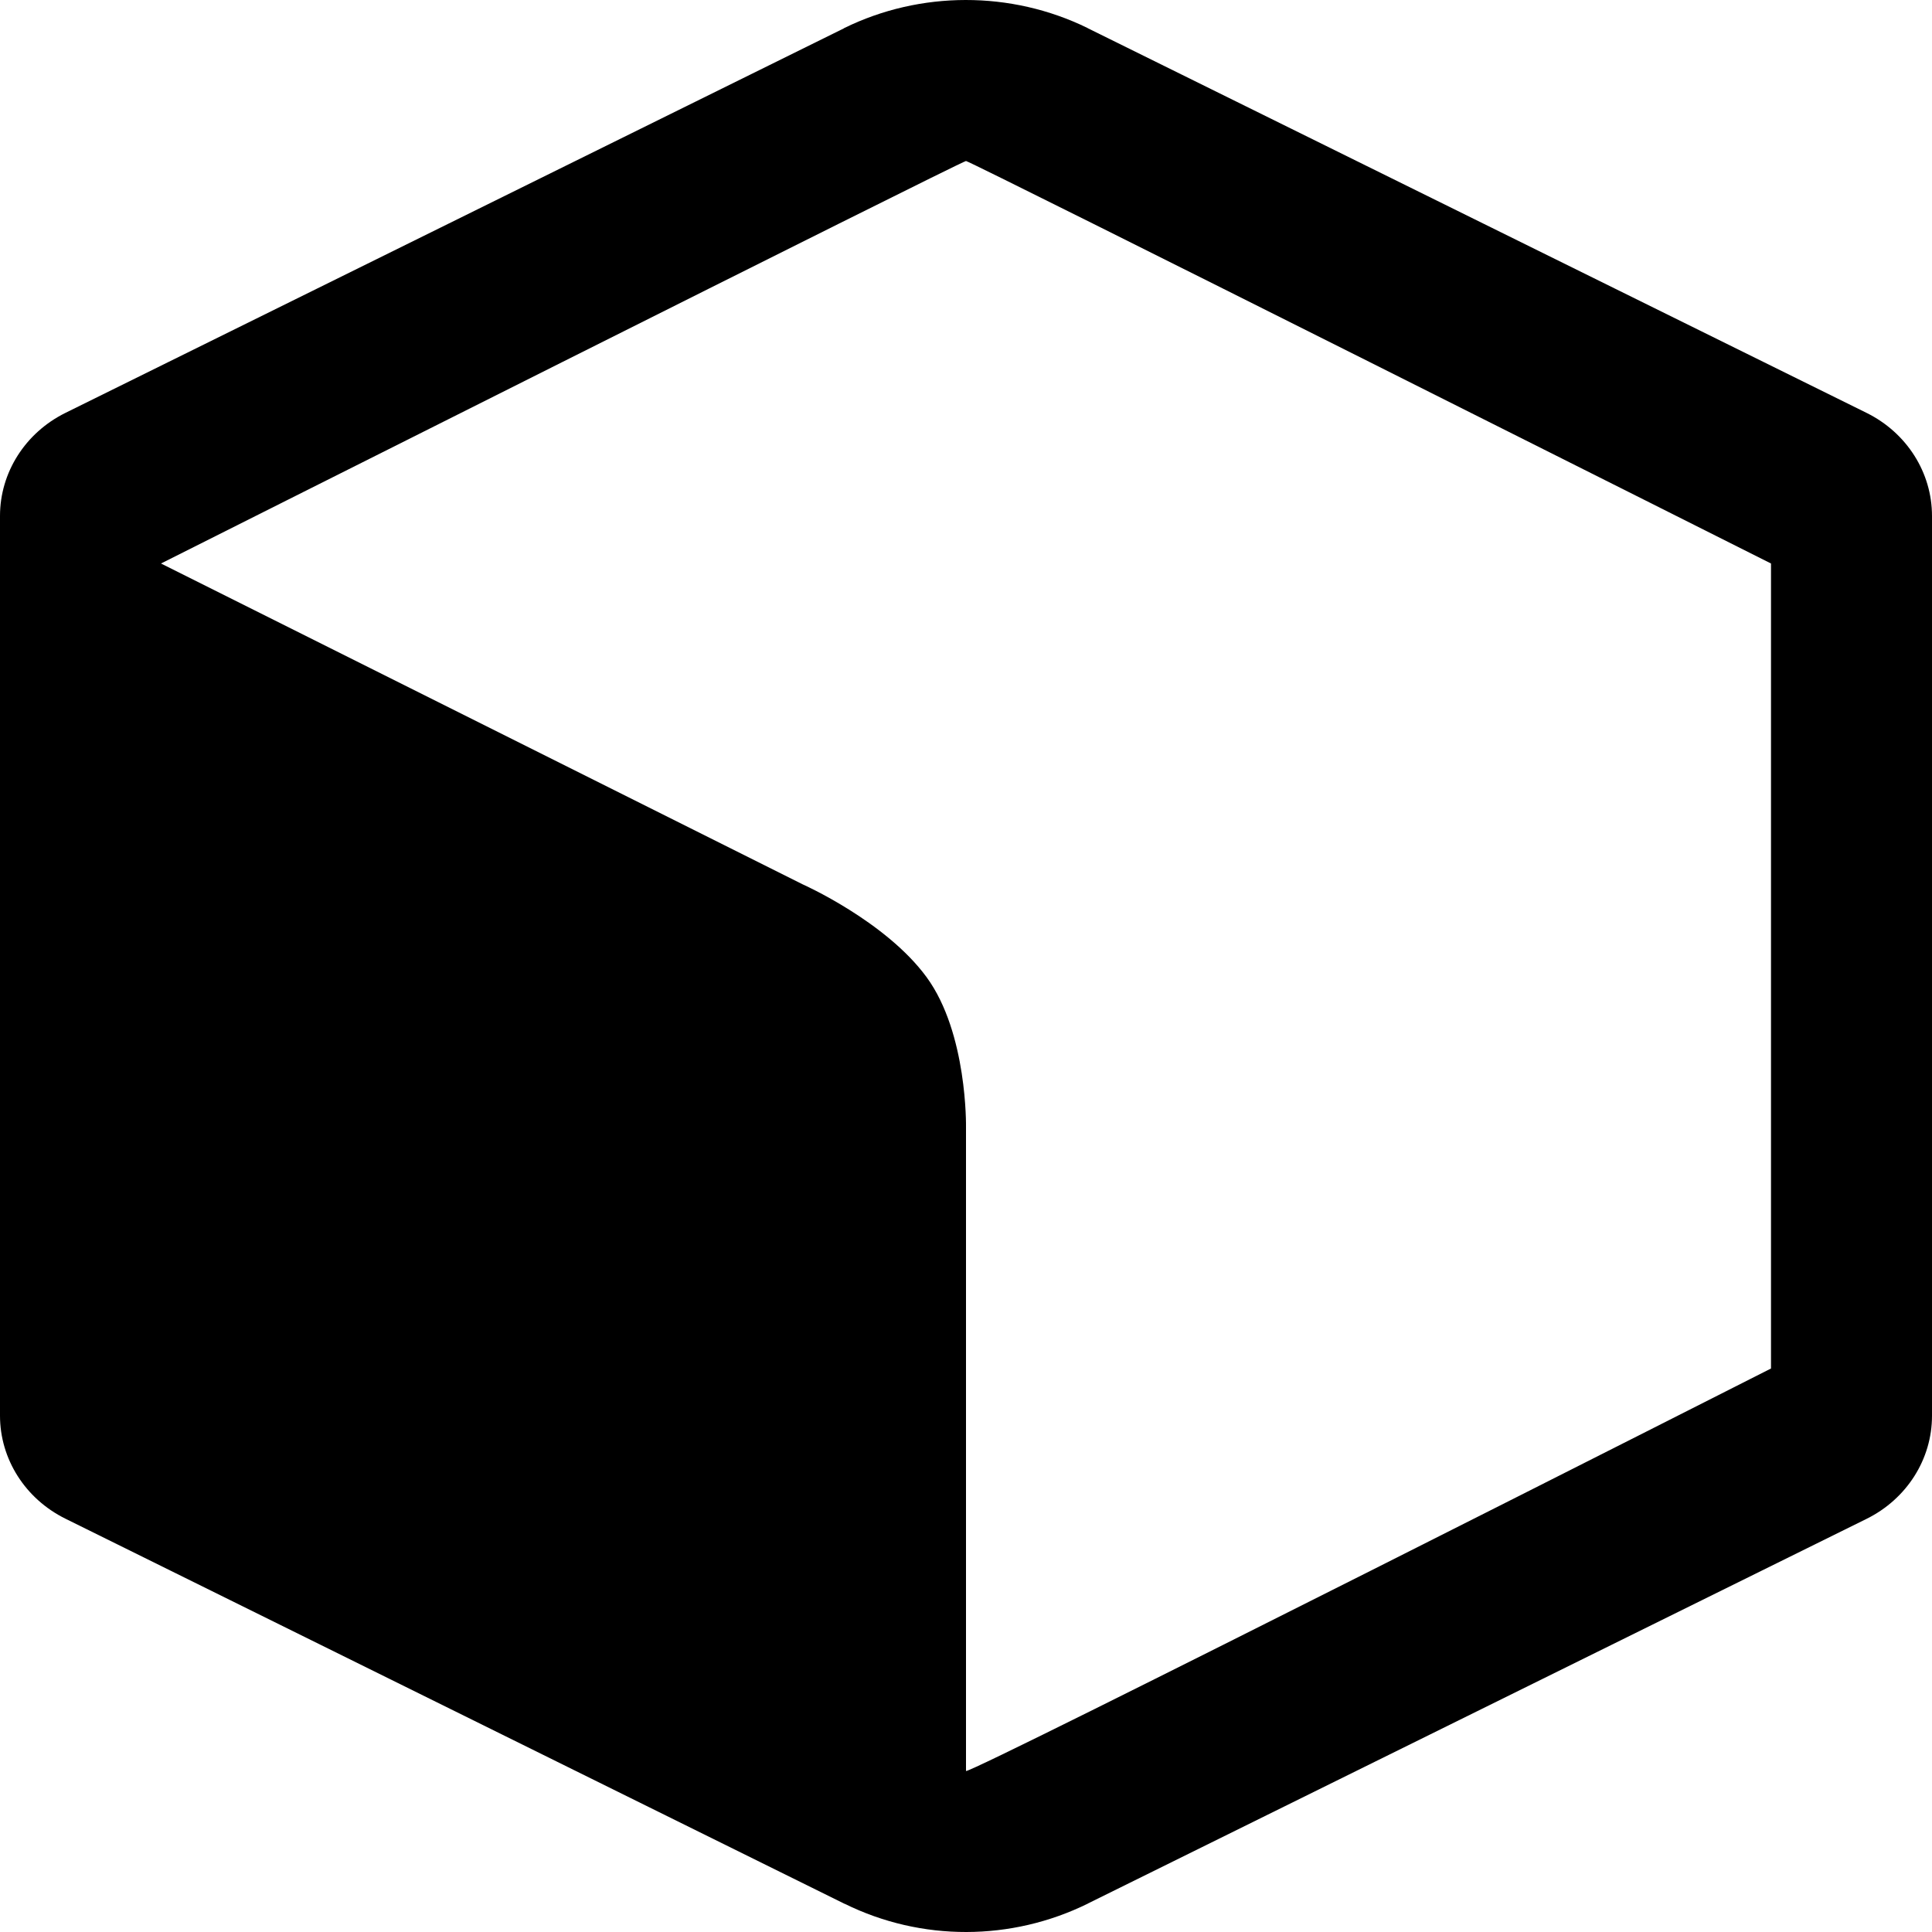 <?xml version="1.0" encoding="utf-8"?>
<svg xmlns="http://www.w3.org/2000/svg" width="24px" height="24px" viewBox="0 0 96 96" xmlns:bx="https://boxy-svg.com">
  <g fill="none" fill-rule="nonzero" stroke="none" stroke-width="1" stroke-linecap="butt" stroke-linejoin="miter" stroke-miterlimit="10" stroke-dasharray="" stroke-dashoffset="0" font-family="none" font-weight="none" font-size="none" text-anchor="none" style="mix-blend-mode: normal; transform-origin: 40px 40px 0px;" transform="matrix(1, 0, 0, 1, -38, -40)">
    <path d="M0,172v-172h172v172z" fill="none"/>
    <g fill="currentColor">
      <path d="M 85.984 40 C 83.914 40.002 81.842 40.465 79.946 41.396 C 79.939 41.4 79.935 41.405 79.93 41.41 L 41.249 60.517 C 39.253 61.506 37.999 63.483 38 65.639 L 38 110.341 C 37.999 112.498 39.253 114.474 41.249 115.462 L 79.969 134.601 C 79.971 134.601 79.974 134.601 79.977 134.601 C 83.781 136.475 88.253 136.463 92.063 134.585 C 92.065 134.582 92.068 134.58 92.07 134.578 L 130.751 115.47 C 132.747 114.481 134.001 112.505 134 110.349 L 134 65.639 C 134.001 63.483 132.747 61.506 130.751 60.517 L 92.054 41.403 C 92.047 41.398 92.039 41.391 92.031 41.387 C 90.13 40.459 88.055 39.998 85.984 40 Z M 86 48 C 86.207 48.001 126 68 126 68 L 126 108 C 126 108 86.277 128.136 86 128 L 86 96 C 86 96 86.081 91.341 84.042 88.555 C 82.003 85.769 77.875 83.938 77.875 83.938 L 46 68 C 46 68 85.793 47.999 86 48 Z" style=""/>
    </g>
  </g>
  <defs>
    <bx:grid x="0" y="0" width="4" height="4"/>
    <bx:export>
      <bx:file format="svg"/>
    </bx:export>
  </defs>
</svg>